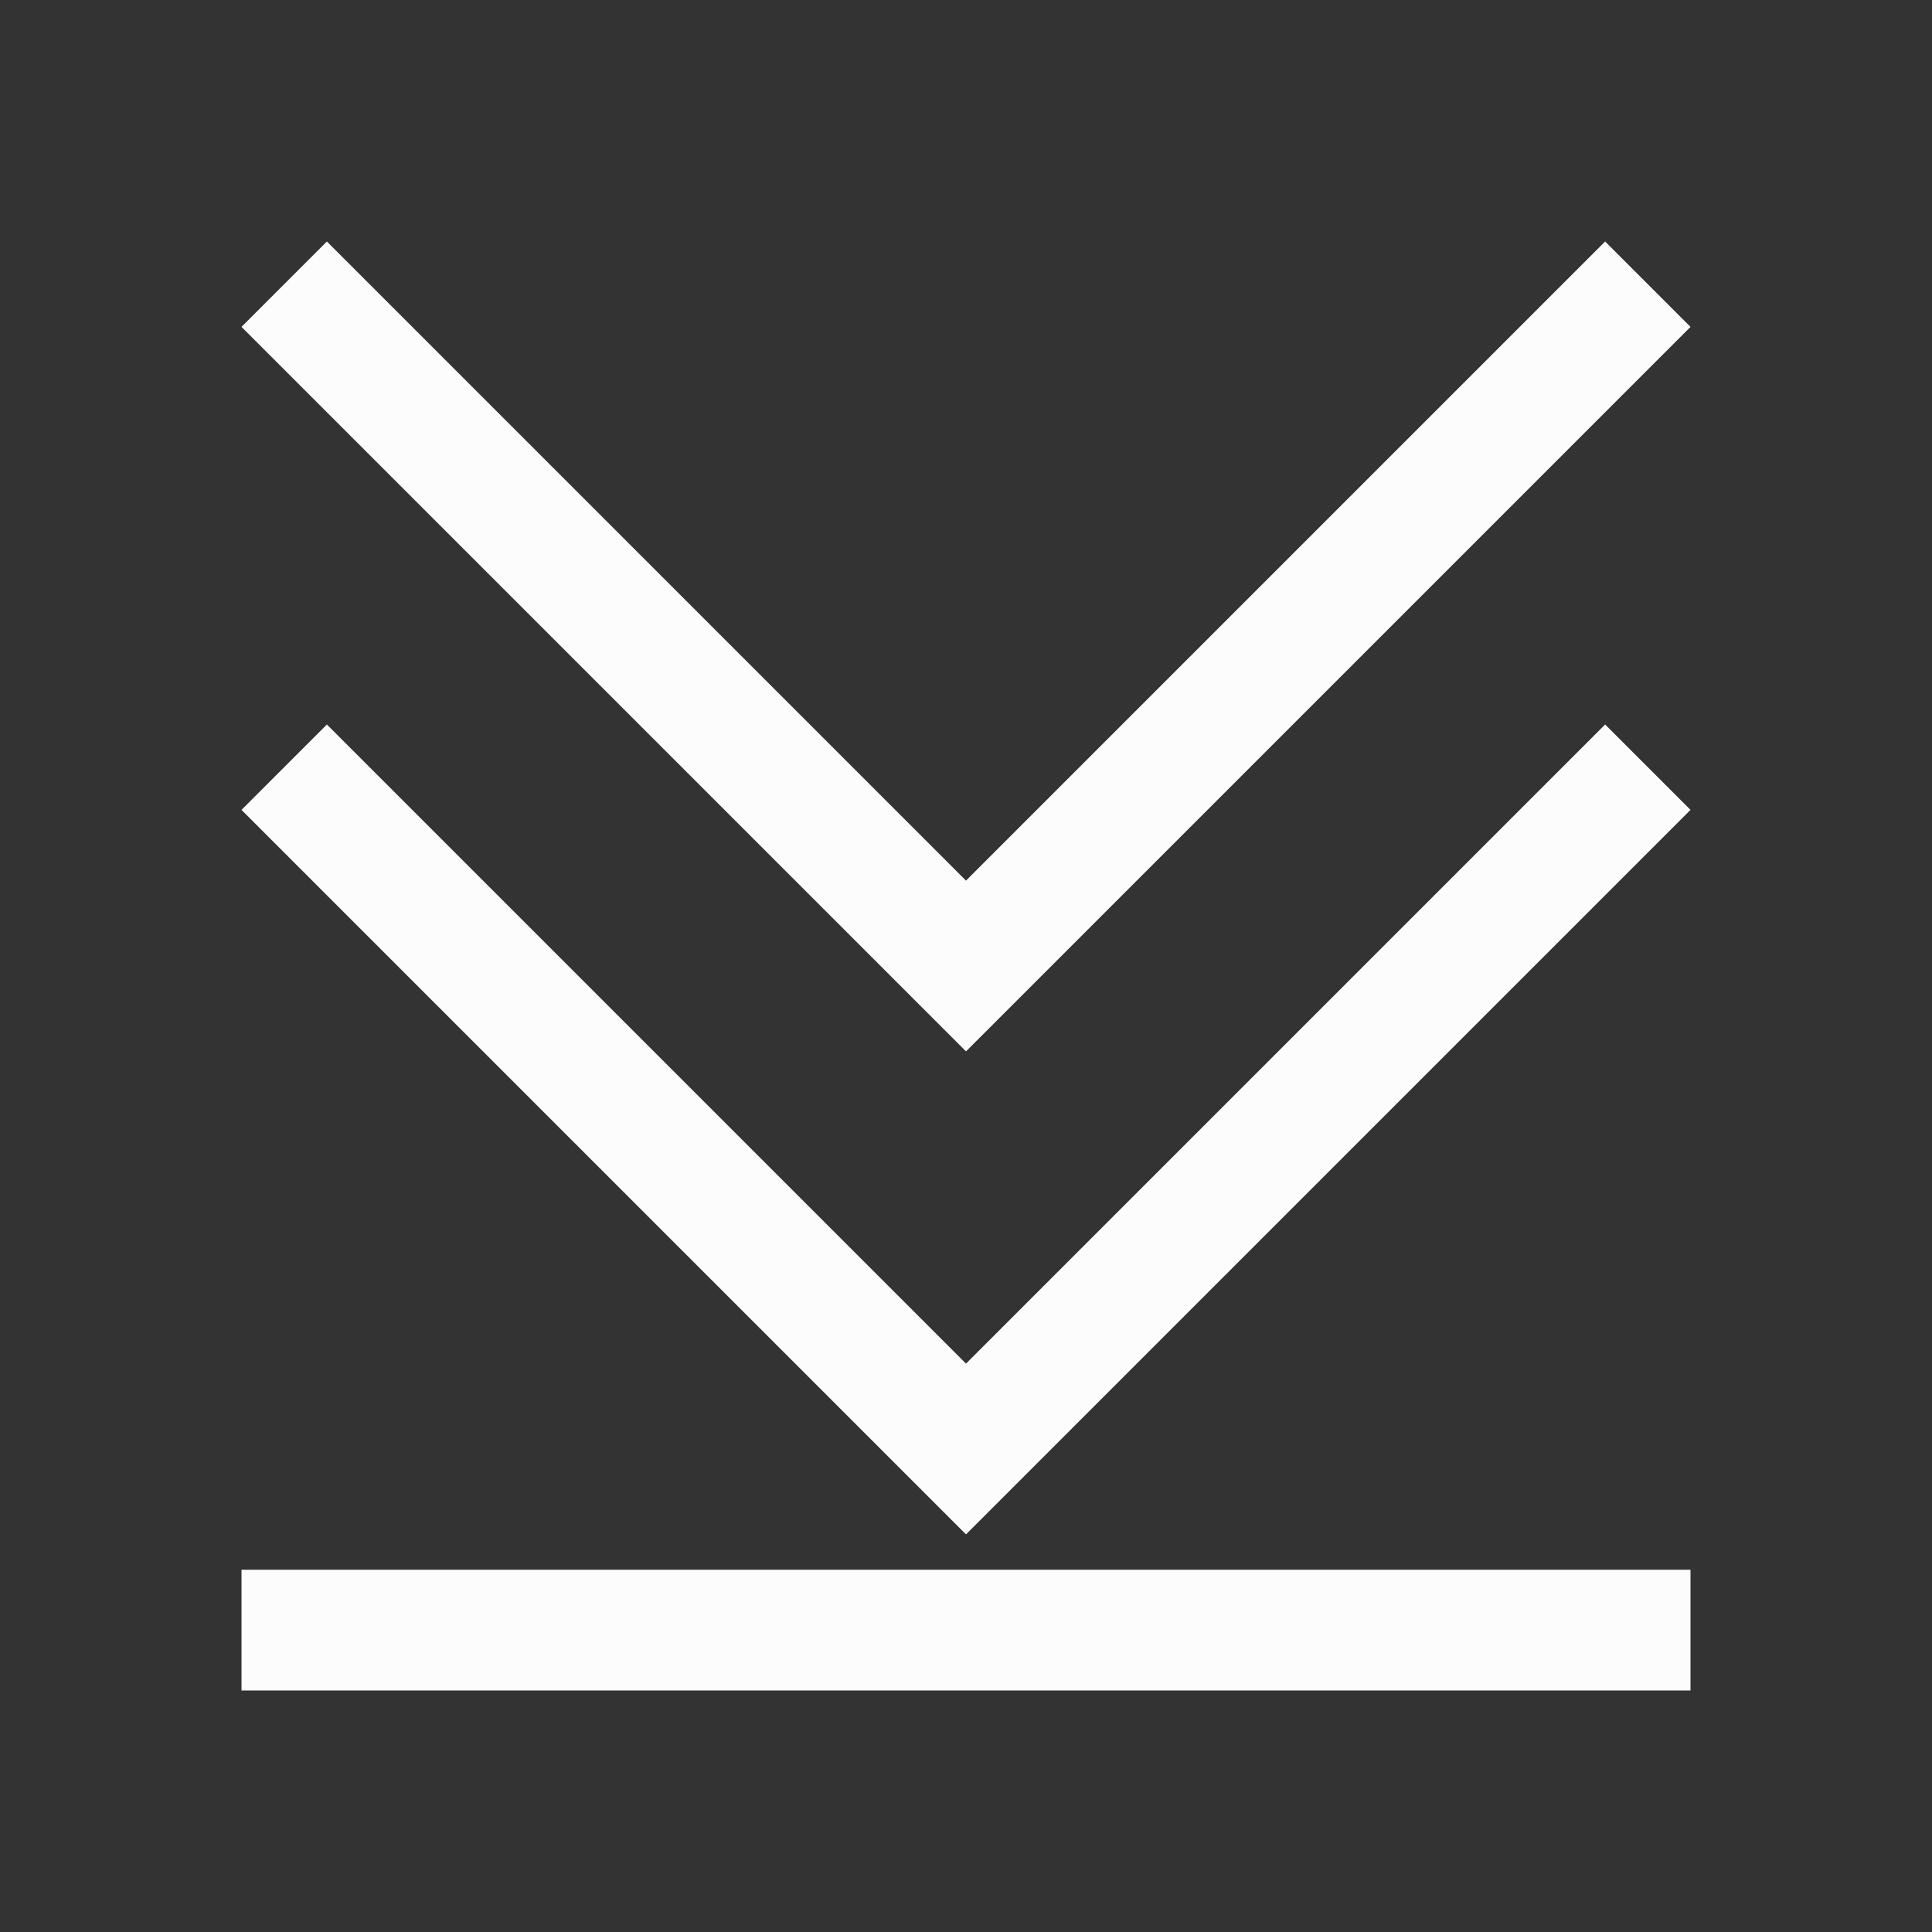 <?xml version="1.0" encoding="UTF-8"?>
<svg viewBox="0 0 16 16" xmlns="http://www.w3.org/2000/svg">

<rect x="0" y="0" width="16" height="16" fill="#333333" stroke="none"/>

<g  fill="#fcfcfc">
<path d="M8 8.707l-6-6L2.707 2 8 7.293 13.293 2l.707.707z"/>
<path d="M8 12.707l-6-6L2.707 6 8 11.293 13.293 6l.707.707z"/>
<path d="M2 13h12v1H2z"/>
</g>
</svg>
